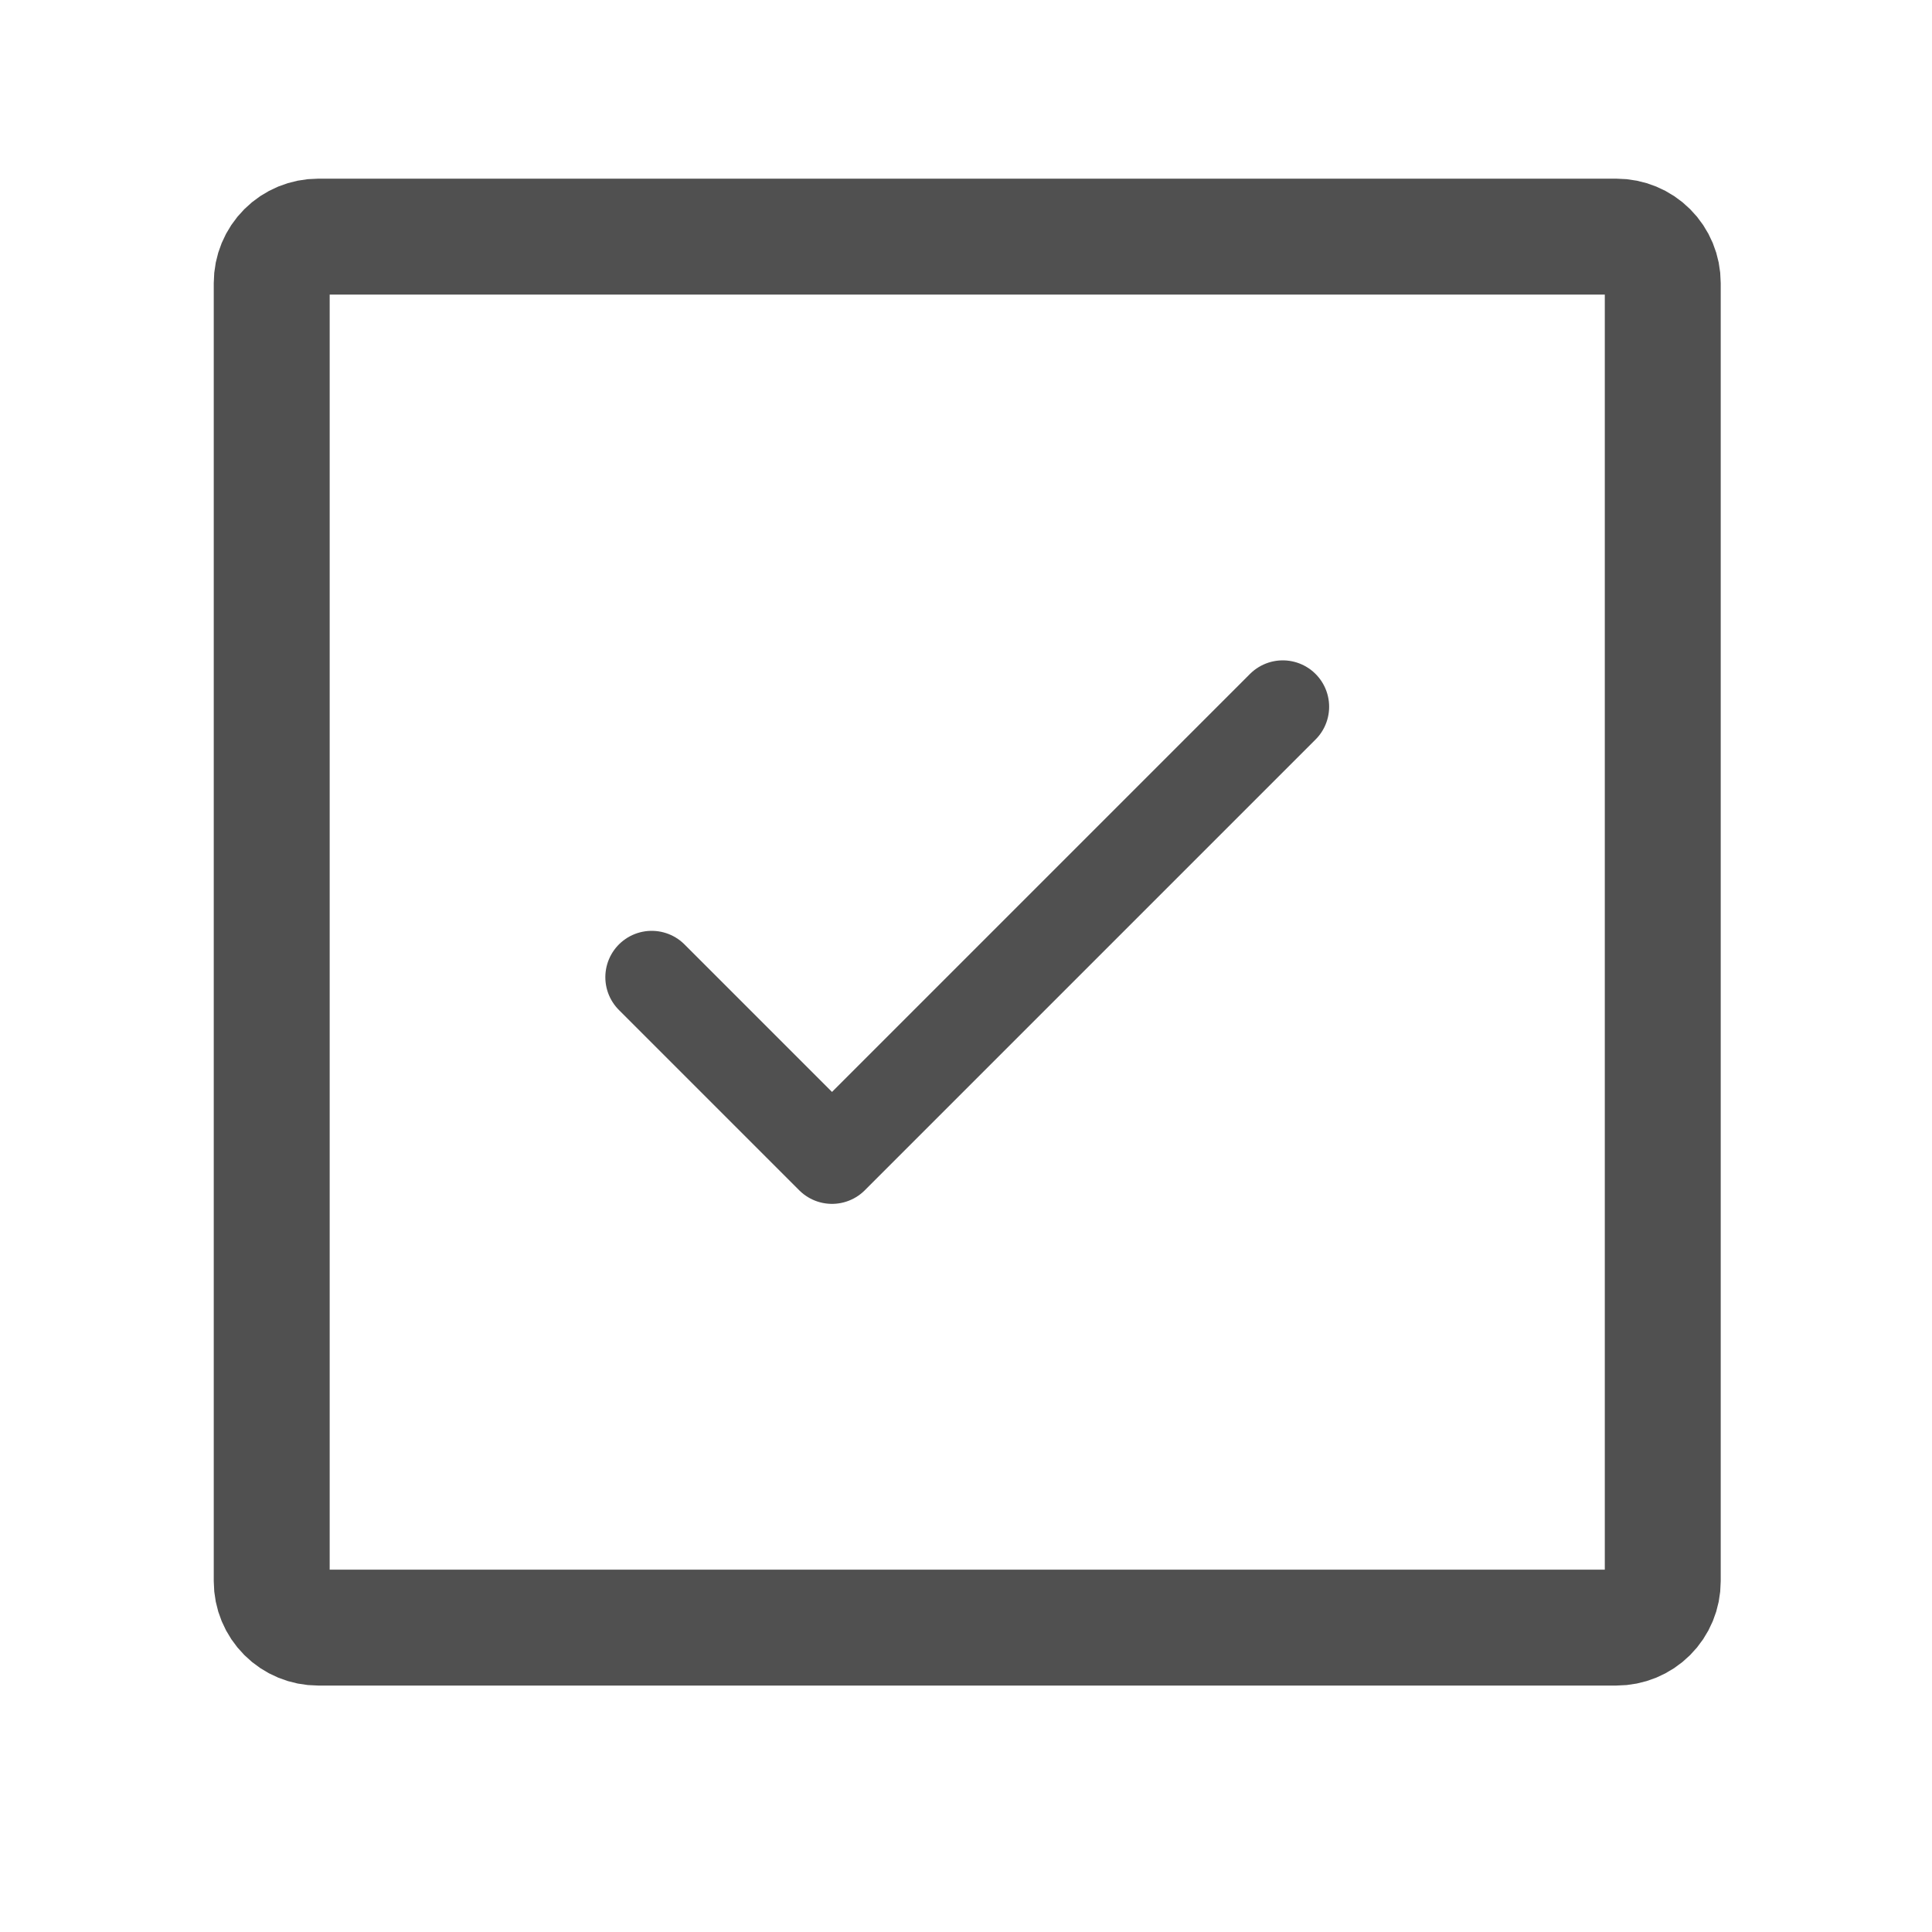 <svg width="25" height="25" viewBox="0 0 25 25" fill="none" xmlns="http://www.w3.org/2000/svg">
<path d="M21.516 20.462V3.662C21.516 3.502 21.453 3.35 21.34 3.237C21.228 3.125 21.075 3.062 20.916 3.062H4.116C3.957 3.062 3.804 3.125 3.692 3.237C3.579 3.35 3.516 3.502 3.516 3.662V20.462C3.516 20.621 3.579 20.773 3.692 20.886C3.804 20.998 3.957 21.061 4.116 21.061H20.916C21.075 21.061 21.228 20.998 21.34 20.886C21.453 20.773 21.516 20.621 21.516 20.462Z" stroke="#505050" stroke-width="1.5" stroke-linecap="round" stroke-linejoin="round"/>
<path d="M8.433 12.645L10.766 14.978L16.599 9.145" stroke="#505050" stroke-width="1.2" stroke-linecap="round" stroke-linejoin="round"/>
</svg>

